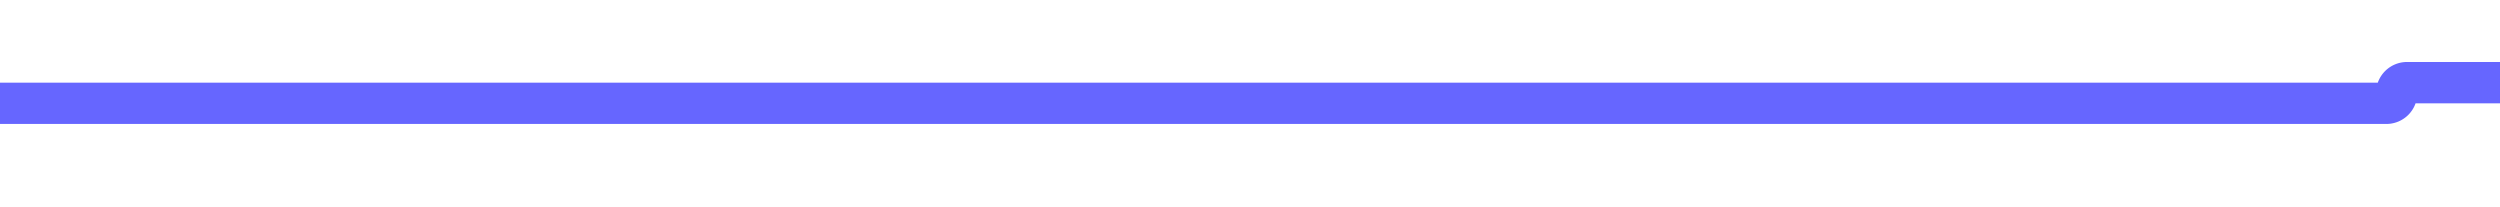 ﻿<?xml version="1.0" encoding="utf-8"?>
<svg version="1.1" xmlns:xlink="http://www.w3.org/1999/xlink" width="121px" height="10px" preserveAspectRatio="xMinYMid meet" viewBox="324 280  121 8" xmlns="http://www.w3.org/2000/svg">
  <path d="M 324 284  L 439.5 284  A 0.5 0.5 0 0 0 440 283.5 A 0.5 0.5 0 0 1 440.5 283 L 453 283  " stroke-width="2" stroke="#6666ff" fill="none" />
  <path d="M 447.893 278.707  L 452.186 283  L 447.893 287.293  L 449.307 288.707  L 454.307 283.707  L 455.014 283  L 454.307 282.293  L 449.307 277.293  L 447.893 278.707  Z " fill-rule="nonzero" fill="#6666ff" stroke="none" />
</svg>